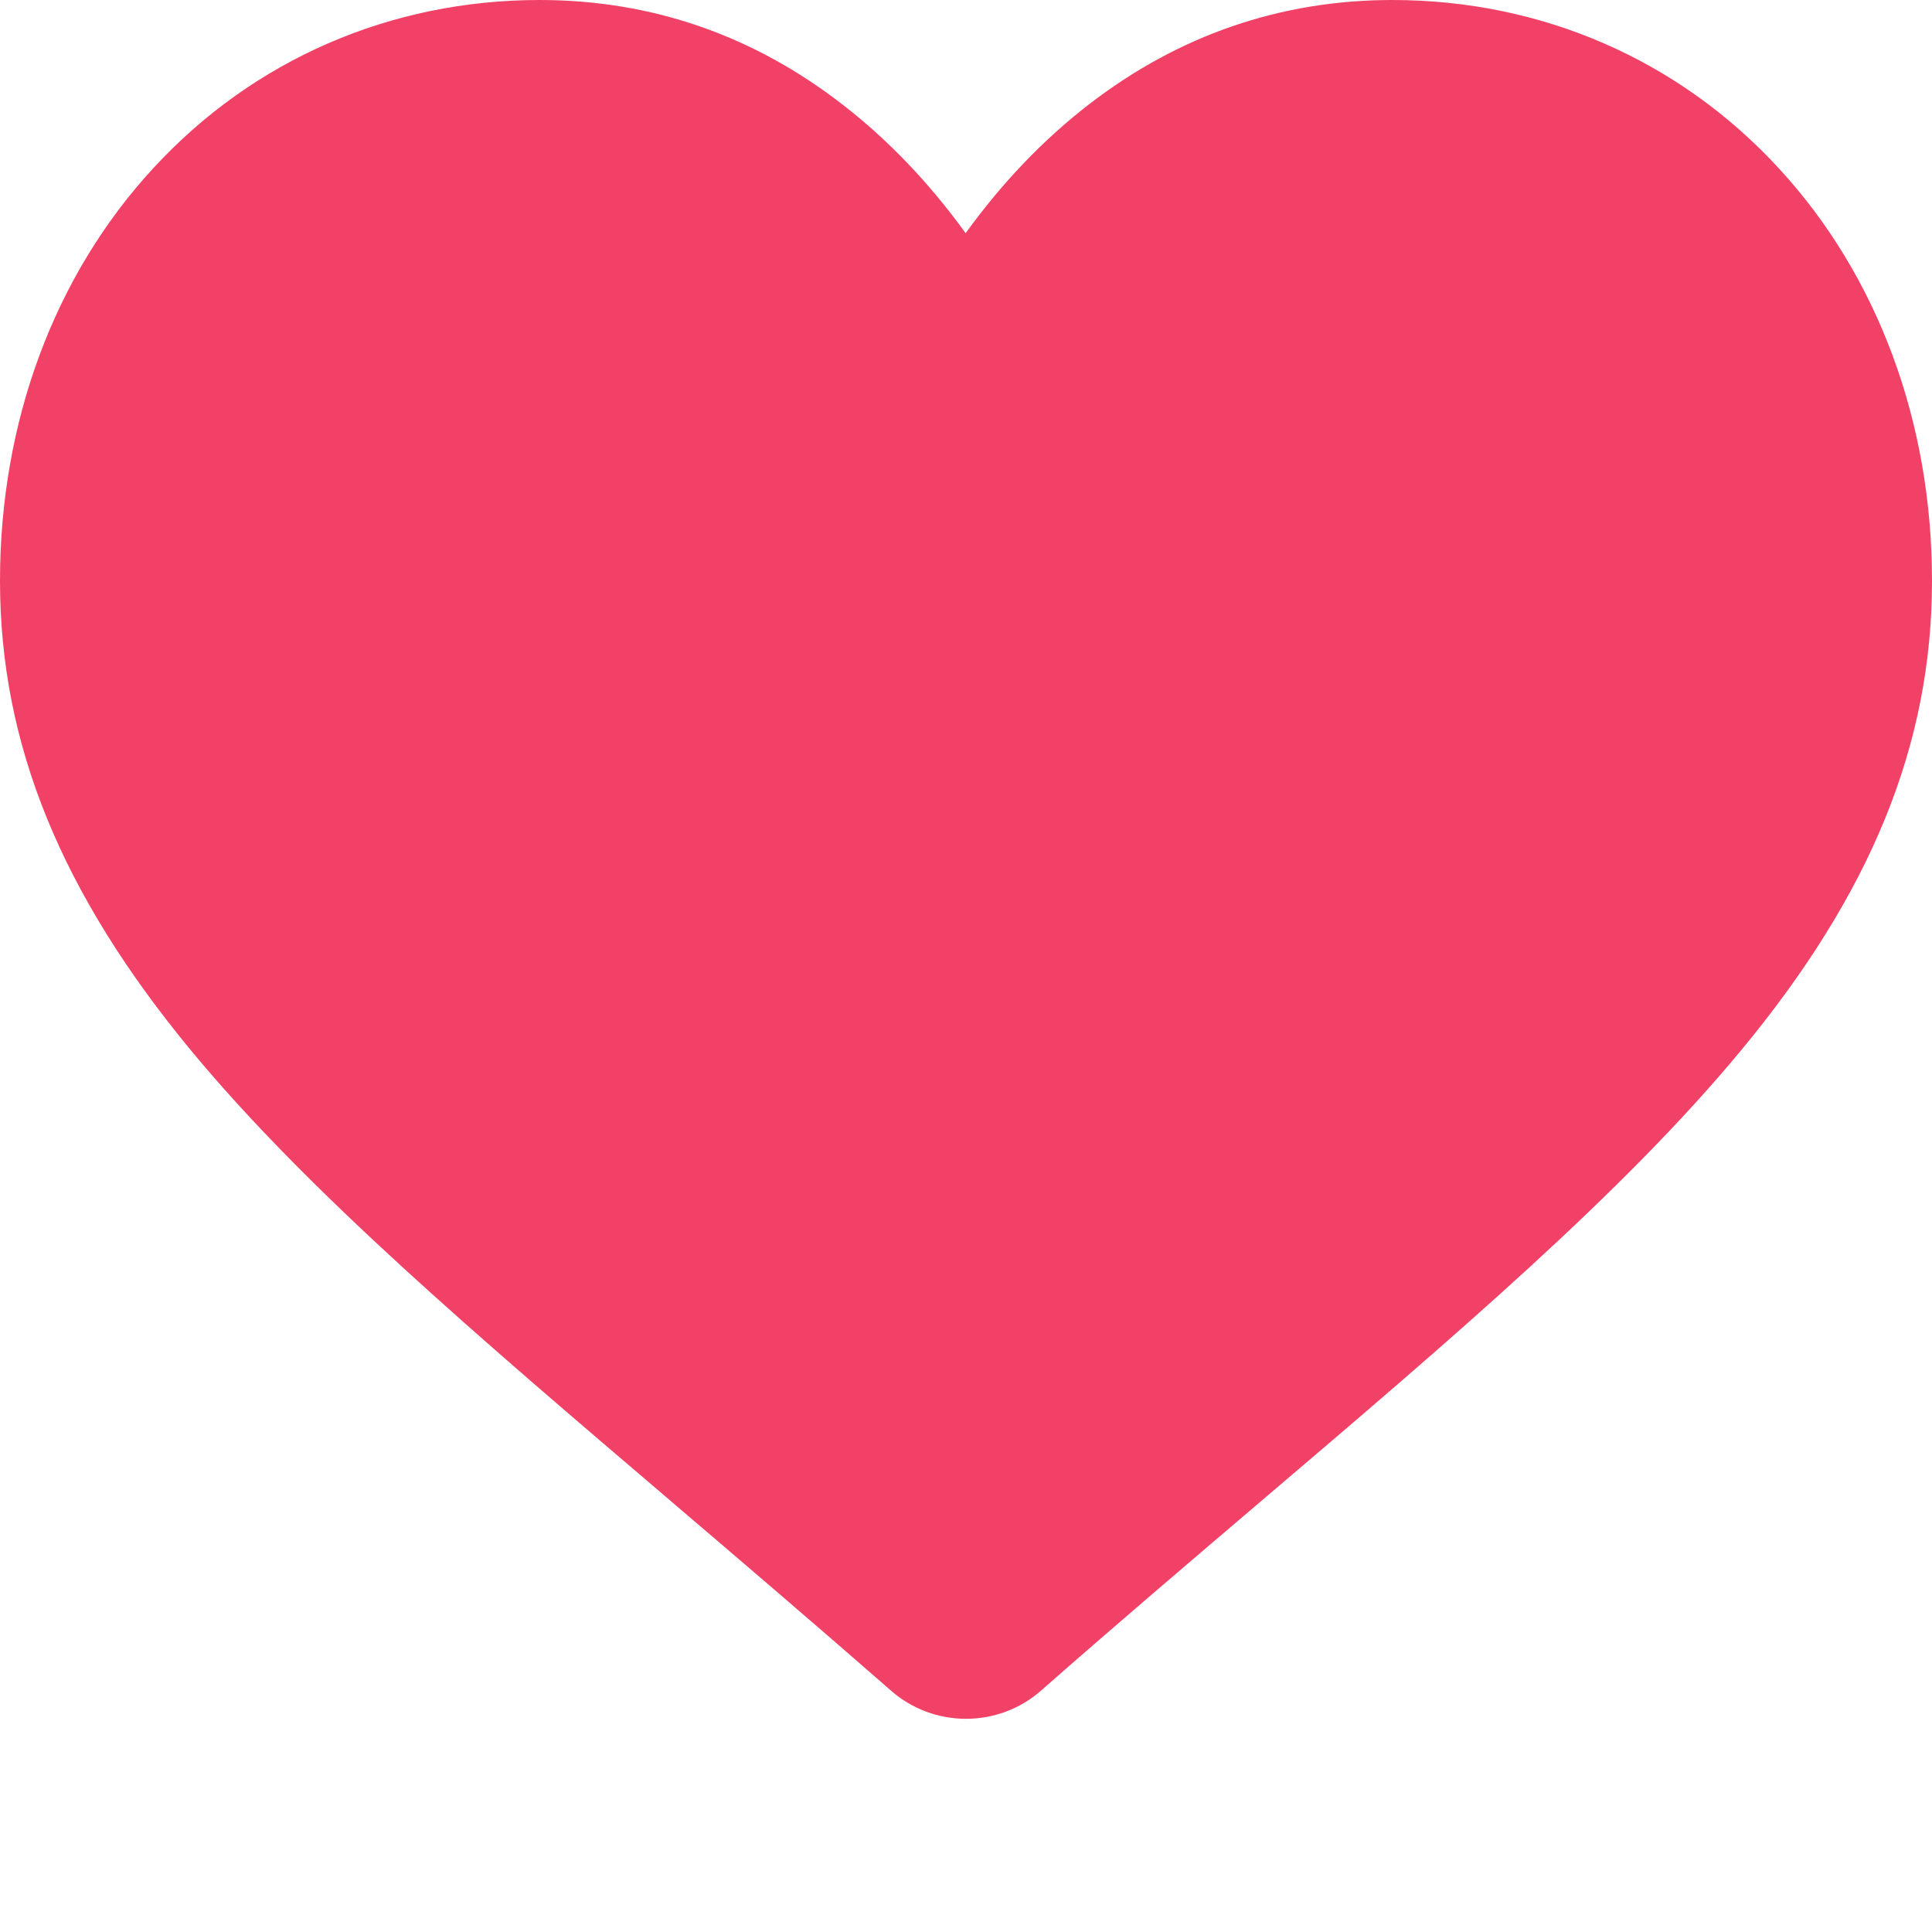 <svg xmlns="http://www.w3.org/2000/svg" viewBox="-223 25 512 512">
    <path d="M289 178.9c0 43.3-16.1 82.9-50.8 124.7-31 37.4-75.5 75.4-127.1 119.3-17.6 15-37.6 32-58.3 50.2-5.5 4.8-12.5 7.4-19.8 7.4s-14.3-2.6-19.8-7.4C-7.5 455-27.4 438-45 423l-.1-.1c-51.6-44-96.1-81.9-127.1-119.3-34.6-41.8-50.8-81.4-50.8-124.7 0-42.1 14.4-80.9 40.6-109.3C-155.9 40.8-119.5 25-80 25c29.6 0 56.6 9.3 80.4 27.8 12 9.3 22.9 20.7 32.5 34 9.6-13.3 20.5-24.7 32.5-34C89.3 34.3 116.4 25 146 25c39.5 0 75.9 15.8 102.4 44.6C274.6 98 289 136.8 289 178.9z" fill="#f24167"/>
</svg>
